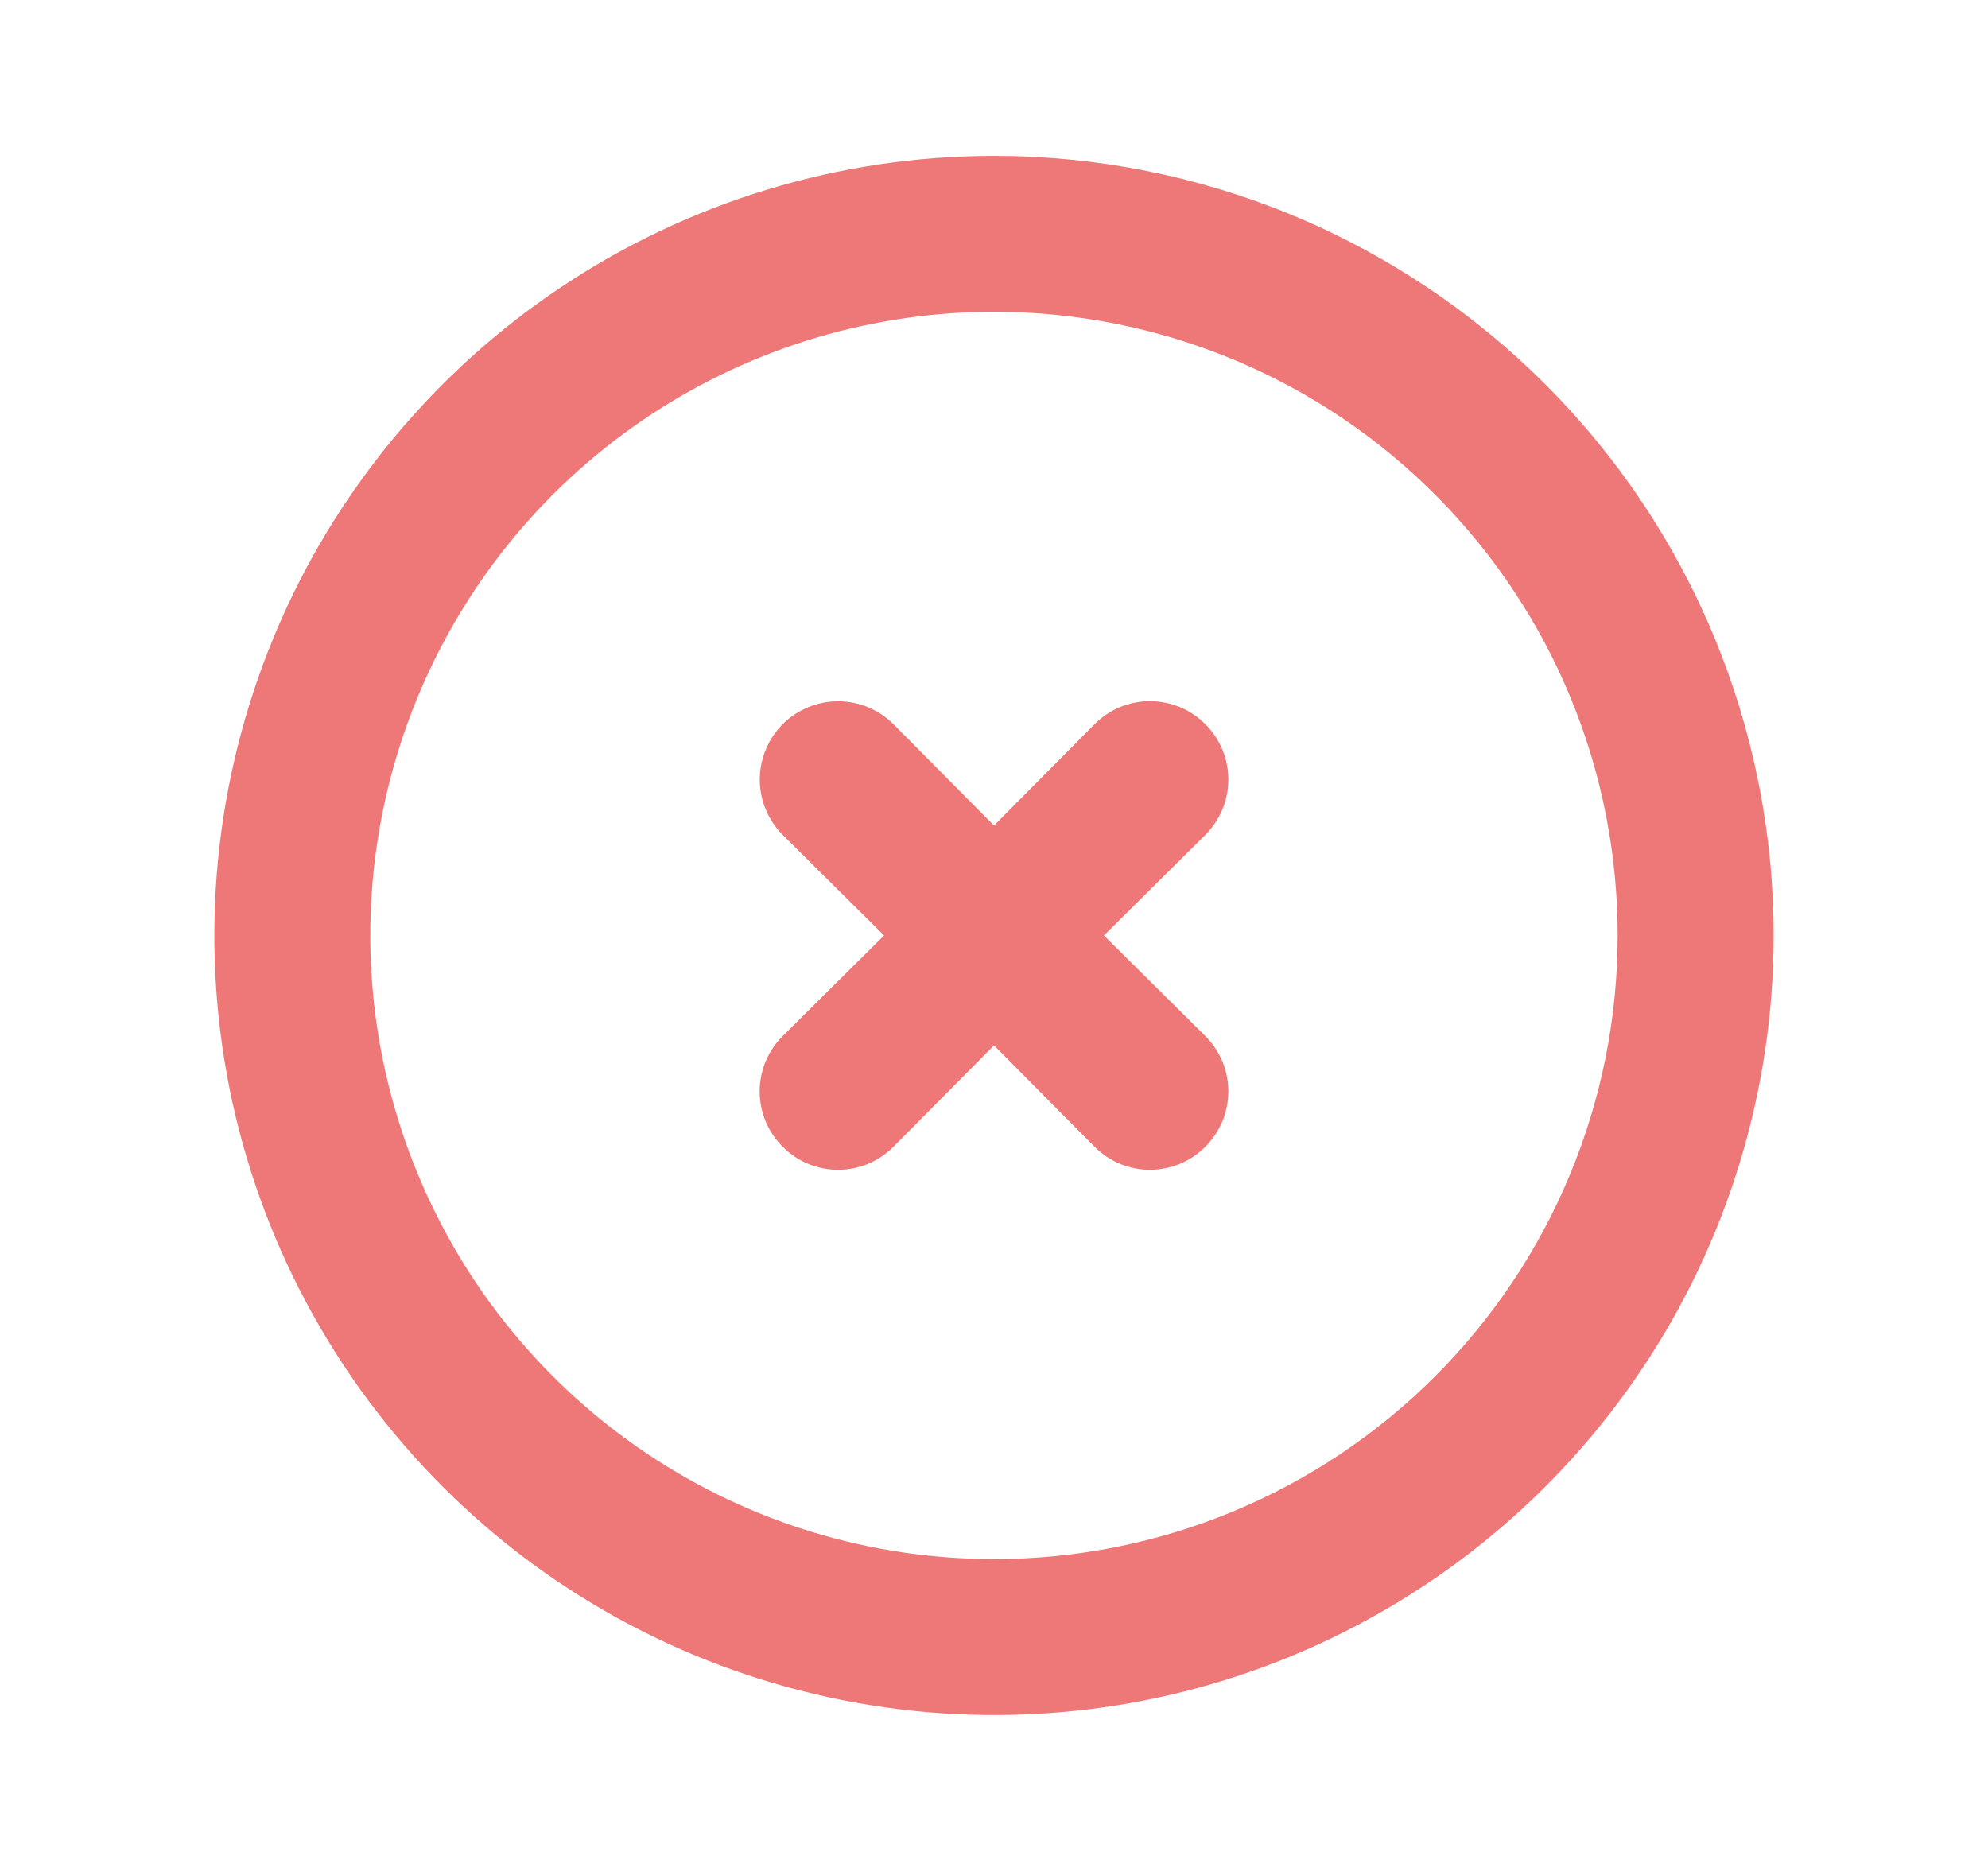 <svg width="17" height="16" viewBox="0 0 17 16" fill="none" xmlns="http://www.w3.org/2000/svg">
<path d="M8.5 1.333C7.181 1.333 5.893 1.724 4.796 2.457C3.7 3.189 2.845 4.23 2.341 5.448C1.836 6.667 1.704 8.007 1.961 9.3C2.219 10.594 2.854 11.781 3.786 12.714C4.718 13.646 5.906 14.281 7.199 14.538C8.493 14.796 9.833 14.664 11.051 14.159C12.269 13.654 13.311 12.8 14.043 11.704C14.776 10.607 15.167 9.318 15.167 8C15.167 7.124 14.994 6.257 14.659 5.448C14.324 4.64 13.833 3.905 13.214 3.286C12.595 2.667 11.86 2.176 11.051 1.84C10.242 1.505 9.375 1.333 8.5 1.333V1.333ZM8.5 13.333C7.445 13.333 6.414 13.02 5.537 12.434C4.66 11.848 3.976 11.015 3.573 10.041C3.169 9.066 3.063 7.994 3.269 6.959C3.475 5.925 3.983 4.974 4.729 4.228C5.475 3.483 6.425 2.975 7.46 2.769C8.494 2.563 9.566 2.669 10.541 3.072C11.515 3.476 12.348 4.16 12.934 5.037C13.521 5.914 13.833 6.945 13.833 8C13.833 9.414 13.271 10.771 12.271 11.771C11.271 12.771 9.915 13.333 8.5 13.333V13.333Z" fill="#EE7878"/>
<path d="M10.307 6.193C10.245 6.131 10.171 6.081 10.09 6.047C10.008 6.014 9.921 5.996 9.833 5.996C9.745 5.996 9.658 6.014 9.577 6.047C9.496 6.081 9.422 6.131 9.36 6.193L8.5 7.06L7.64 6.193C7.514 6.068 7.344 5.997 7.167 5.997C6.989 5.997 6.819 6.068 6.693 6.193C6.568 6.319 6.497 6.489 6.497 6.667C6.497 6.844 6.568 7.014 6.693 7.14L7.56 8L6.693 8.86C6.631 8.922 6.581 8.996 6.547 9.077C6.514 9.158 6.496 9.245 6.496 9.333C6.496 9.421 6.514 9.508 6.547 9.59C6.581 9.671 6.631 9.745 6.693 9.807C6.755 9.869 6.829 9.919 6.91 9.953C6.992 9.986 7.079 10.004 7.167 10.004C7.255 10.004 7.342 9.986 7.423 9.953C7.504 9.919 7.578 9.869 7.64 9.807L8.5 8.94L9.36 9.807C9.422 9.869 9.496 9.919 9.577 9.953C9.658 9.986 9.745 10.004 9.833 10.004C9.921 10.004 10.008 9.986 10.09 9.953C10.171 9.919 10.245 9.869 10.307 9.807C10.369 9.745 10.419 9.671 10.453 9.59C10.486 9.508 10.504 9.421 10.504 9.333C10.504 9.245 10.486 9.158 10.453 9.077C10.419 8.996 10.369 8.922 10.307 8.86L9.44 8L10.307 7.14C10.369 7.078 10.419 7.004 10.453 6.923C10.486 6.842 10.504 6.755 10.504 6.667C10.504 6.579 10.486 6.491 10.453 6.41C10.419 6.329 10.369 6.255 10.307 6.193V6.193Z" fill="#EE7878"/>
</svg>
